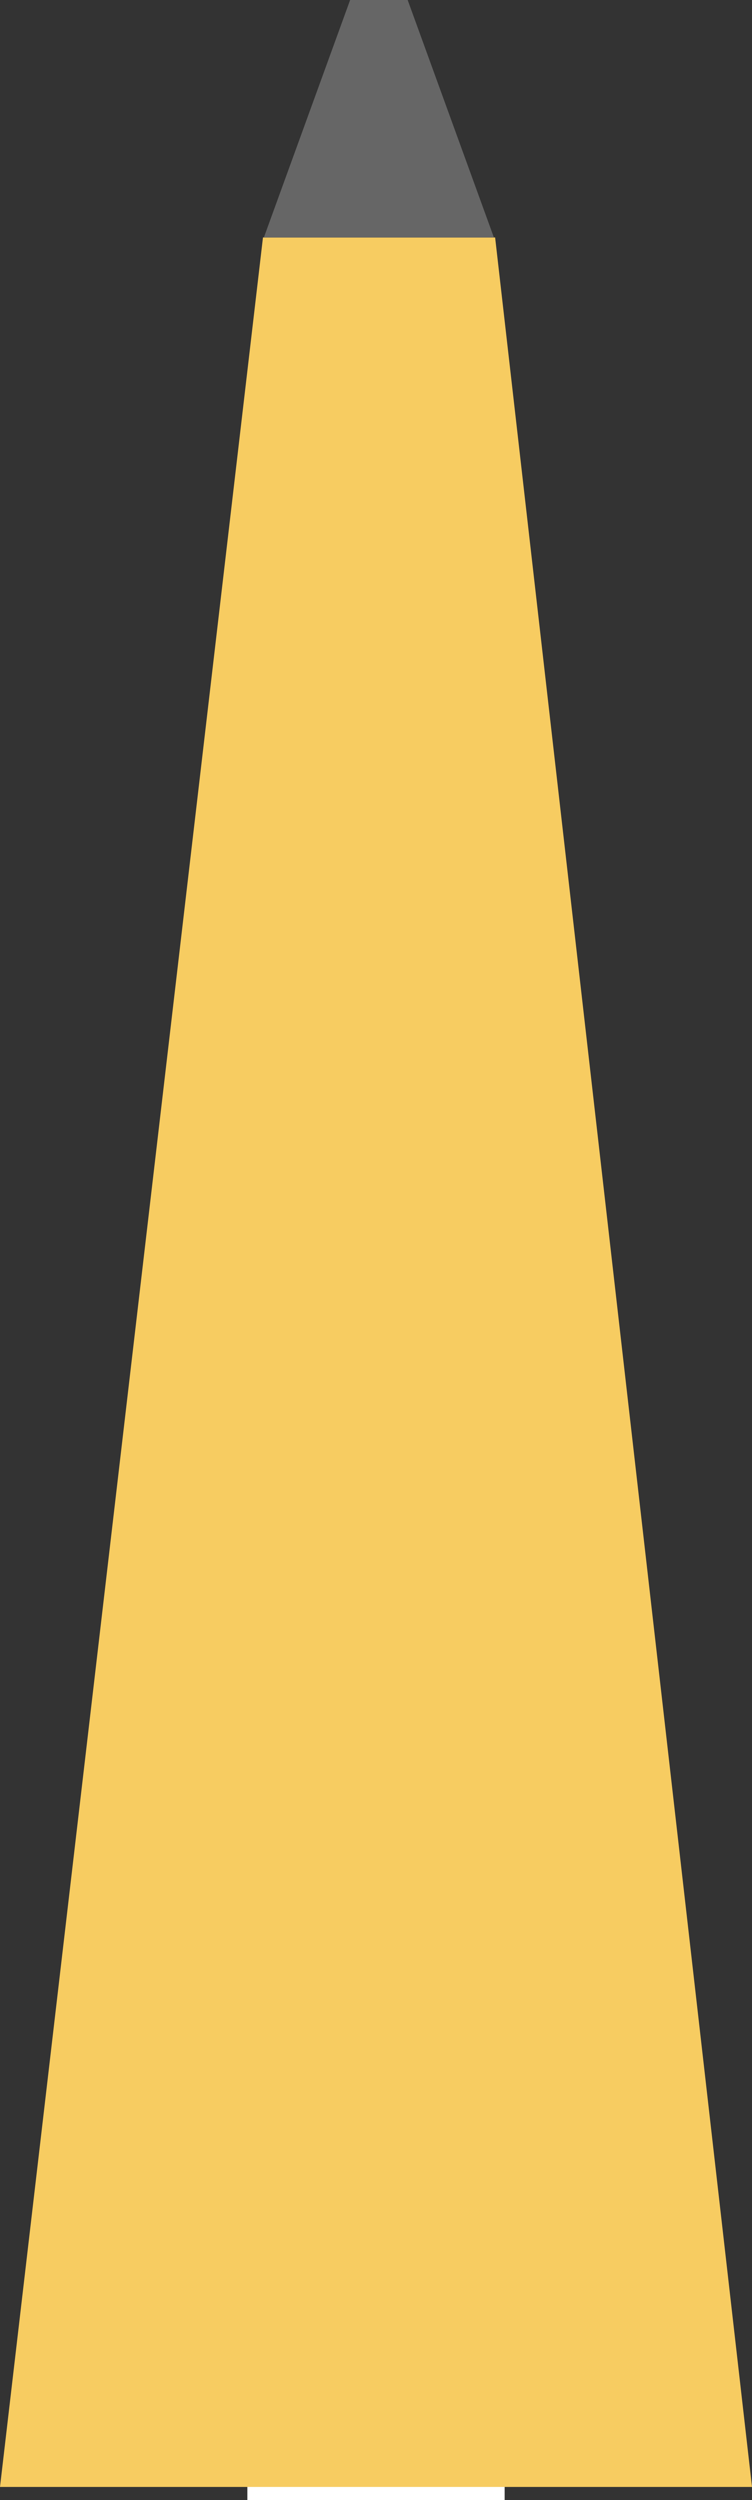 <svg xmlns="http://www.w3.org/2000/svg" width="113.999" height="379" viewBox="0 0 113.999 379">
  <rect x="0" y="0" width="113.999" height="379" fill="#333333" stroke="none"/>
  <defs>
    <style>
      .cls-1 {
        fill: none;
        stroke: #fff;
        stroke-width: 3px;
      }

      .cls-2 {
        fill: #f7cc61;
      }

      .cls-3 {
        fill: #666;
      }
    </style>
  </defs>
  <g id="Group_1603" data-name="Group 1603" transform="translate(-25 -48)">
    <line id="Line_1" data-name="Line 1" class="cls-1" x2="39" transform="translate(62.5 425.5)"/>
    <g id="Group_1602" data-name="Group 1602">
      <path id="Subtraction_134" data-name="Subtraction 134" class="cls-2" d="M114,424H0L39.865,83H75.058Z" transform="translate(25 1)"/>
      <path id="Subtraction_131" data-name="Subtraction 131" class="cls-3" d="M27.875,36H-7L6.077,0H14.8L27.874,36Z" transform="translate(72 48)"/>
    </g>
  </g>
</svg>
